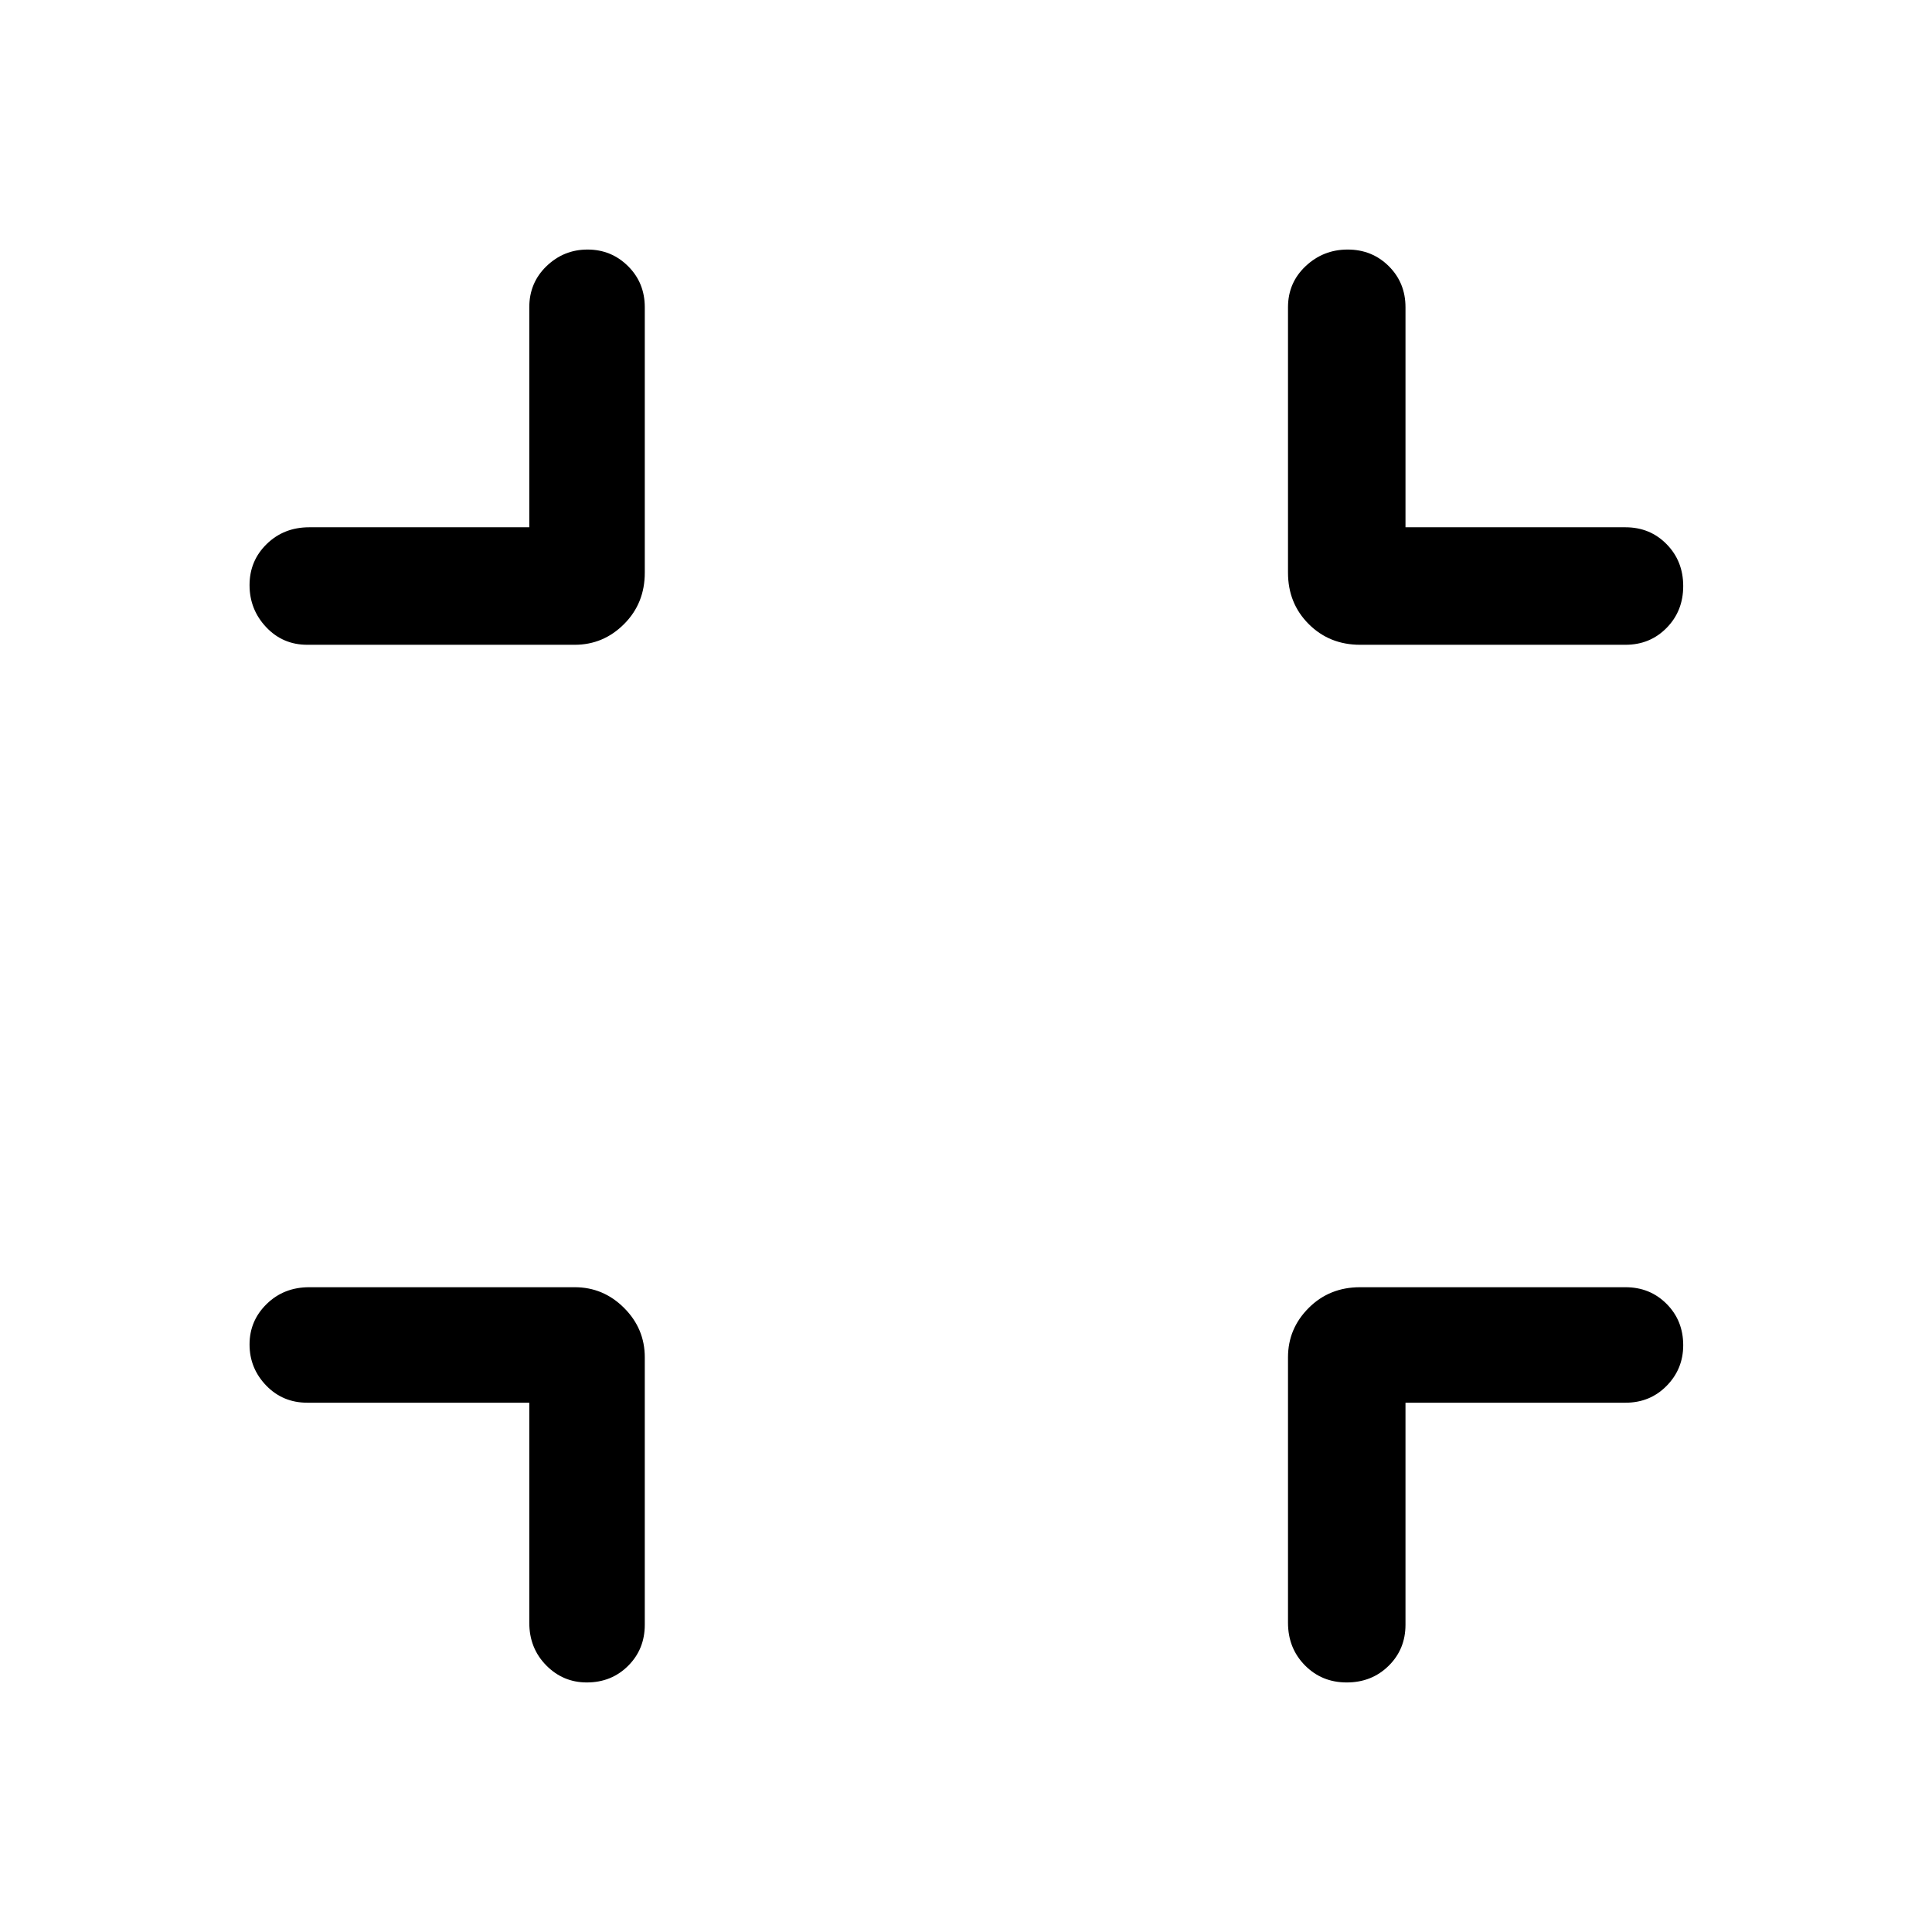 <svg xmlns="http://www.w3.org/2000/svg" height="48" viewBox="0 -960 960 960" width="48"><path d="M263-263H152.69q-12.19 0-20.44-8.56-8.25-8.57-8.25-20.38 0-11.82 8.53-20.13 8.52-8.32 21.16-8.32h131.85q14.28 0 24.56 10.29 10.29 10.28 10.29 24.56v132.85q0 12.19-8.29 20.44-8.28 8.25-20.53 8.25-11.82 0-20.2-8.53-8.37-8.52-8.37-21.16V-263Zm435.38 0v110.31q0 12.19-8.39 20.44-8.4 8.25-20.81 8.25-12.41 0-20.8-8.53-8.38-8.52-8.38-21.16v-131.85q0-14.28 10.29-24.56 10.3-10.29 25.56-10.29h131.84q12.2 0 20.44 8.29 8.25 8.28 8.25 20.53 0 11.82-8.25 20.2-8.24 8.37-20.44 8.37H698.38ZM263-698v-109.31q0-12.19 8.56-20.44 8.57-8.25 20.38-8.25 11.82 0 20.13 8.25 8.32 8.25 8.32 20.44v131.85q0 15.26-10.29 25.55-10.28 10.3-24.56 10.3H152.69q-12.19 0-20.44-8.77-8.25-8.76-8.25-20.88 0-12.11 8.53-20.42 8.52-8.32 21.16-8.32H263Zm435.38 0h109.31q12.2 0 20.44 8.4 8.25 8.39 8.25 20.81 0 12.41-8.25 20.79-8.24 8.39-20.44 8.39H675.85q-15.26 0-25.56-10.3Q640-660.2 640-675.46v-131.85q0-12.19 8.76-20.44 8.77-8.25 20.88-8.25t20.43 8.25q8.31 8.25 8.31 20.44V-698Z"/></svg>
